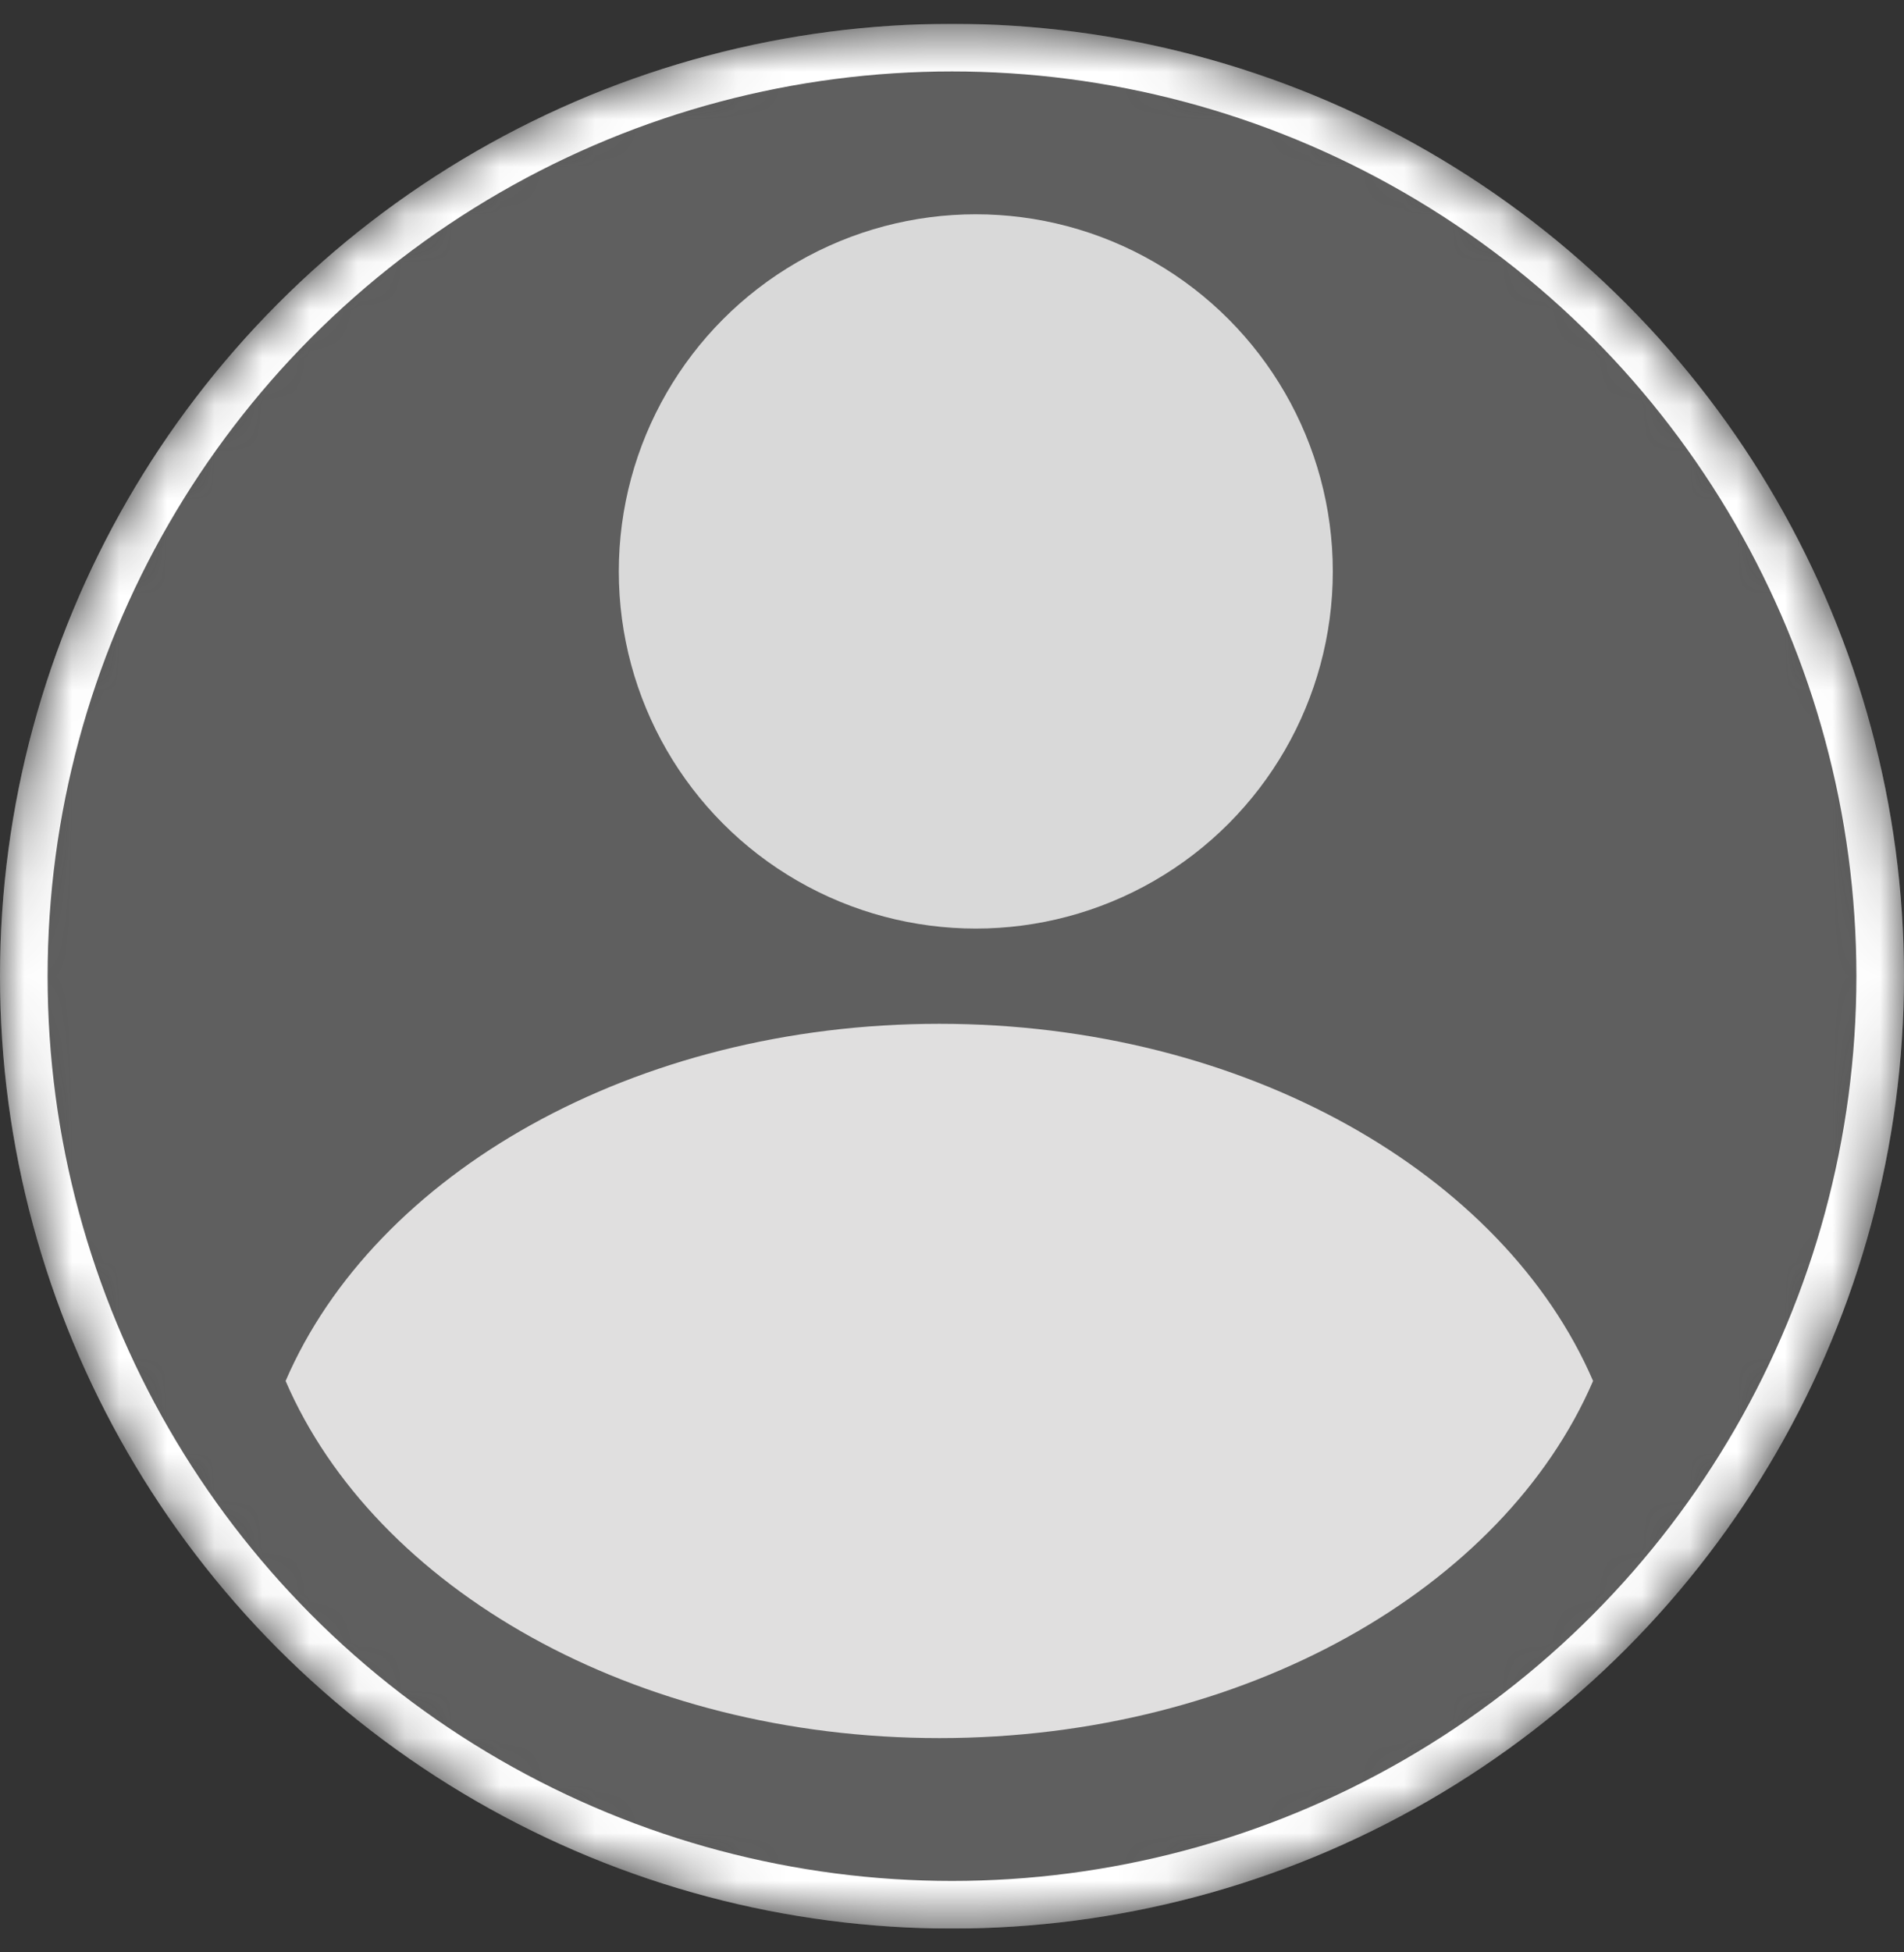 <svg width="40" height="41" viewBox="0 0 40 41" fill="none" xmlns="http://www.w3.org/2000/svg">
    <rect x="0" y="0" width="40" height="41" fill="#333333" stroke="none"/>
    <g clip-path="url(#clip0_202_2163)">
        <mask id="mask0_202_2163" style="mask-type:alpha" maskUnits="userSpaceOnUse" x="0" y="0" width="40" height="41">
            <circle cx="20" cy="20.5" r="20" fill="#023A66"/>
        </mask>
        <g mask="url(#mask0_202_2163)">
            <circle cx="20" cy="20.5" r="20" fill="#5F5F5F"/>
            <path fill-rule="evenodd" clip-rule="evenodd"
                  d="M6 29C7.878 24.647 13.317 21.5 19.734 21.5C26.151 21.5 31.59 24.647 33.468 29C31.59 33.353 26.151 36.5 19.734 36.5C13.317 36.5 7.878 33.353 6 29Z"
                  fill="#E0DFDF"/>
            <circle cx="20.5" cy="12" r="7.5" fill="#D9D9D9"/>
            <circle cx="20" cy="20.5" r="19.5" stroke="white"/>
        </g>
    </g>
    <defs>
        <clipPath id="clip0_202_2163">
            <rect width="40" height="40" fill="white" transform="translate(0 0.5)"/>
        </clipPath>
    </defs>
</svg>
